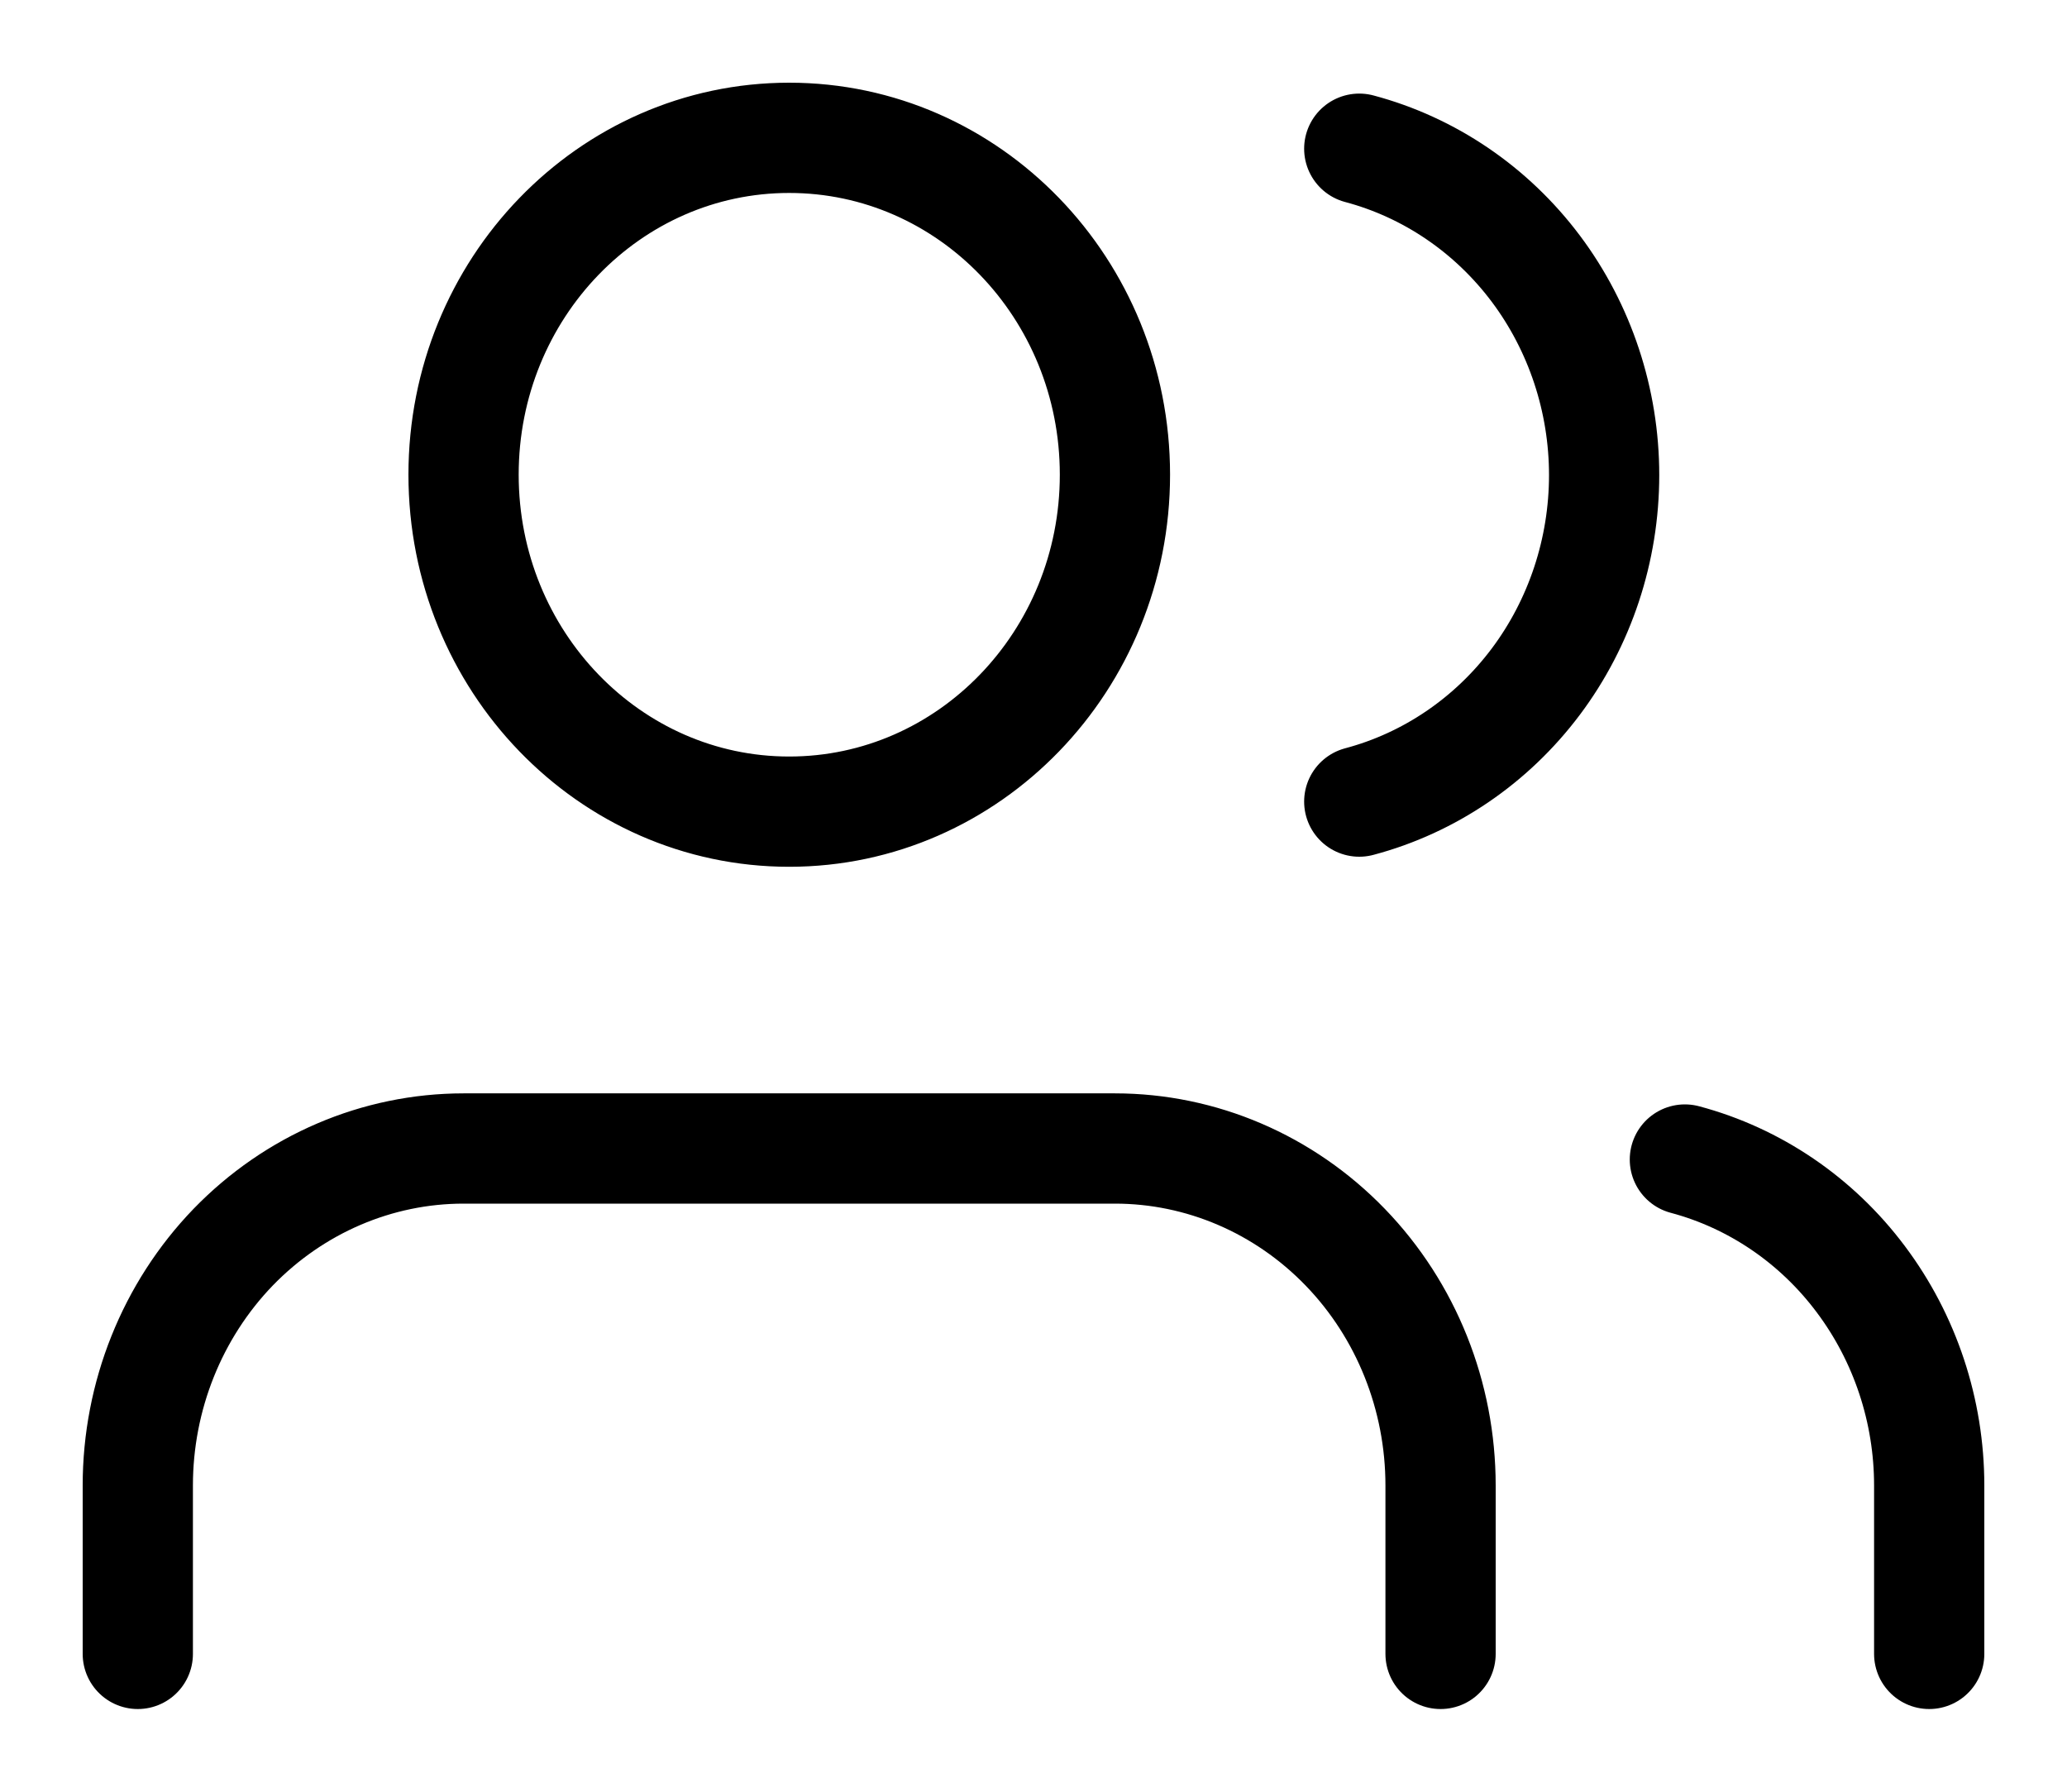 <svg width="15" height="13" viewBox="0 0 15 13" fill="none" xmlns="http://www.w3.org/2000/svg">
<path d="M10.454 12V10.778C10.454 10.13 10.206 9.508 9.762 9.049C9.319 8.591 8.718 8.333 8.091 8.333H3.364C2.737 8.333 2.136 8.591 1.692 9.049C1.249 9.508 1 10.13 1 10.778V12M14 12V10.778C14 10.236 13.825 9.71 13.504 9.282C13.184 8.854 12.734 8.548 12.227 8.413M9.864 1.079C10.372 1.214 10.823 1.52 11.145 1.949C11.466 2.377 11.641 2.905 11.641 3.447C11.641 3.99 11.466 4.518 11.145 4.946C10.823 5.375 10.372 5.681 9.864 5.816M8.091 3.444C8.091 4.794 7.033 5.889 5.727 5.889C4.422 5.889 3.364 4.794 3.364 3.444C3.364 2.094 4.422 1 5.727 1C7.033 1 8.091 2.094 8.091 3.444Z" stroke="currentColor" stroke-width="0.8" stroke-linecap="round" stroke-linejoin="round"/>
</svg>
